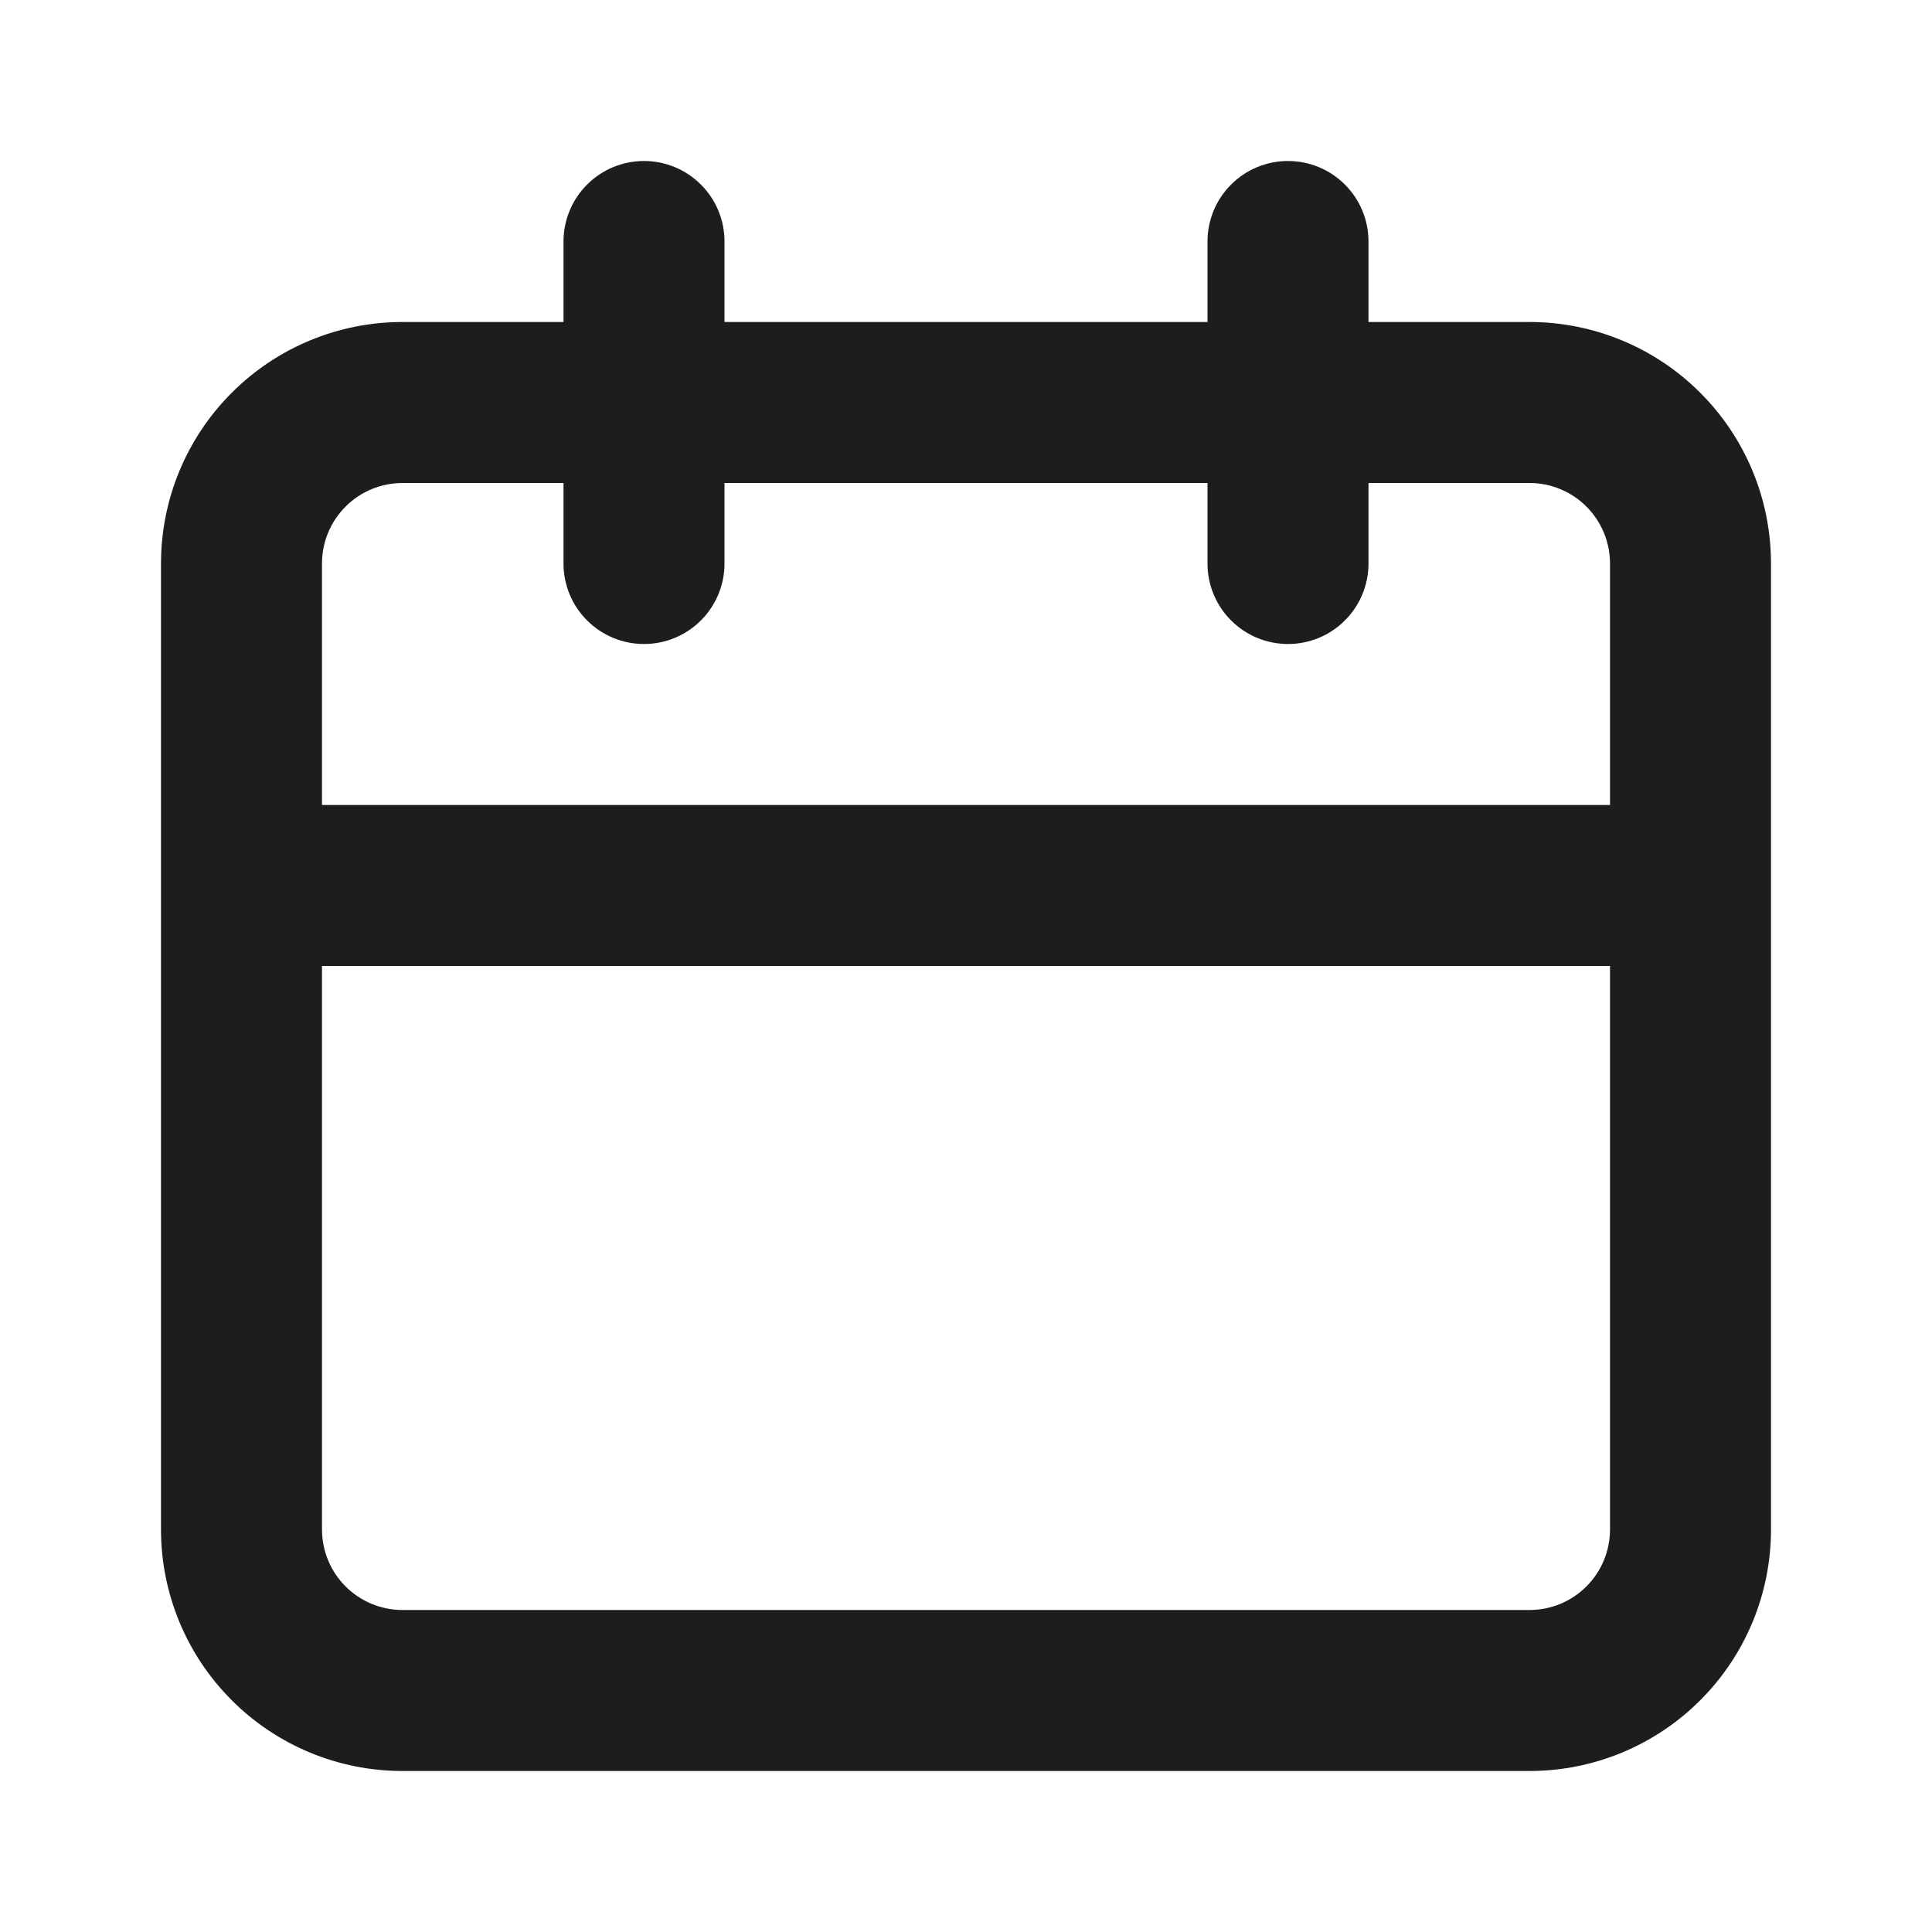 <svg width="24" height="24" viewBox="0 0 24 24" fill="none" xmlns="http://www.w3.org/2000/svg">
<g clip-path="url(#clip0_1_39)">
<path d="M19 4H17V3C17 2.735 16.895 2.48 16.707 2.293C16.52 2.105 16.265 2 16 2C15.735 2 15.48 2.105 15.293 2.293C15.105 2.48 15 2.735 15 3V4H9V3C9 2.735 8.895 2.48 8.707 2.293C8.52 2.105 8.265 2 8 2C7.735 2 7.48 2.105 7.293 2.293C7.105 2.48 7 2.735 7 3V4H5C4.204 4 3.441 4.316 2.879 4.879C2.316 5.441 2 6.204 2 7V19C2 19.796 2.316 20.559 2.879 21.121C3.441 21.684 4.204 22 5 22H19C19.796 22 20.559 21.684 21.121 21.121C21.684 20.559 22 19.796 22 19V7C22 6.204 21.684 5.441 21.121 4.879C20.559 4.316 19.796 4 19 4ZM20 19C20 19.265 19.895 19.52 19.707 19.707C19.52 19.895 19.265 20 19 20H5C4.735 20 4.48 19.895 4.293 19.707C4.105 19.52 4 19.265 4 19V12H20V19ZM20 10H4V7C4 6.735 4.105 6.48 4.293 6.293C4.48 6.105 4.735 6 5 6H7V7C7 7.265 7.105 7.52 7.293 7.707C7.48 7.895 7.735 8 8 8C8.265 8 8.52 7.895 8.707 7.707C8.895 7.52 9 7.265 9 7V6H15V7C15 7.265 15.105 7.52 15.293 7.707C15.48 7.895 15.735 8 16 8C16.265 8 16.52 7.895 16.707 7.707C16.895 7.52 17 7.265 17 7V6H19C19.265 6 19.52 6.105 19.707 6.293C19.895 6.48 20 6.735 20 7V10Z" fill="#1D1D1D"/>
<path d="M-20.222 -102.385C-19.881 -111.515 -16.894 -118.555 -11.262 -123.505C-5.63 -128.454 2.007 -130.929 11.65 -130.929C18.05 -130.929 23.511 -129.819 28.034 -127.601C32.642 -125.382 36.098 -122.353 38.402 -118.513C40.791 -114.673 41.986 -110.363 41.986 -105.585C41.986 -99.953 40.578 -95.344 37.762 -91.76C34.946 -88.262 31.661 -85.873 27.906 -84.593V-84.081C32.77 -82.459 36.61 -79.771 39.426 -76.016C42.242 -72.262 43.65 -67.441 43.65 -61.553C43.65 -56.262 42.413 -51.569 39.938 -47.472C37.549 -43.462 34.007 -40.304 29.314 -38.001C24.706 -35.697 19.202 -34.544 12.802 -34.544C2.562 -34.544 -5.63 -37.062 -11.774 -42.096C-17.833 -47.131 -21.033 -54.726 -21.374 -64.88H-0.126C-0.041 -61.126 1.026 -58.139 3.074 -55.92C5.122 -53.787 8.109 -52.721 12.034 -52.721C15.362 -52.721 17.922 -53.659 19.714 -55.536C21.591 -57.499 22.53 -60.059 22.53 -63.217C22.53 -67.312 21.207 -70.257 18.562 -72.049C16.002 -73.926 11.863 -74.865 6.146 -74.865H2.05V-92.656H6.146C10.498 -92.656 13.997 -93.382 16.642 -94.832C19.373 -96.368 20.738 -99.056 20.738 -102.896C20.738 -105.969 19.885 -108.358 18.178 -110.065C16.471 -111.771 14.125 -112.625 11.138 -112.625C7.895 -112.625 5.463 -111.643 3.842 -109.681C2.306 -107.718 1.41 -105.286 1.154 -102.385H-20.222ZM-8.607 83.6V63.248H26.849V156.688H4.066V83.6H-8.607Z" fill="#1D1D1D"/>
</g>
<defs>
<clipPath id="clip0_1_39">
<rect width="24" height="24" fill="white"/>
</clipPath>
</defs>
</svg>
